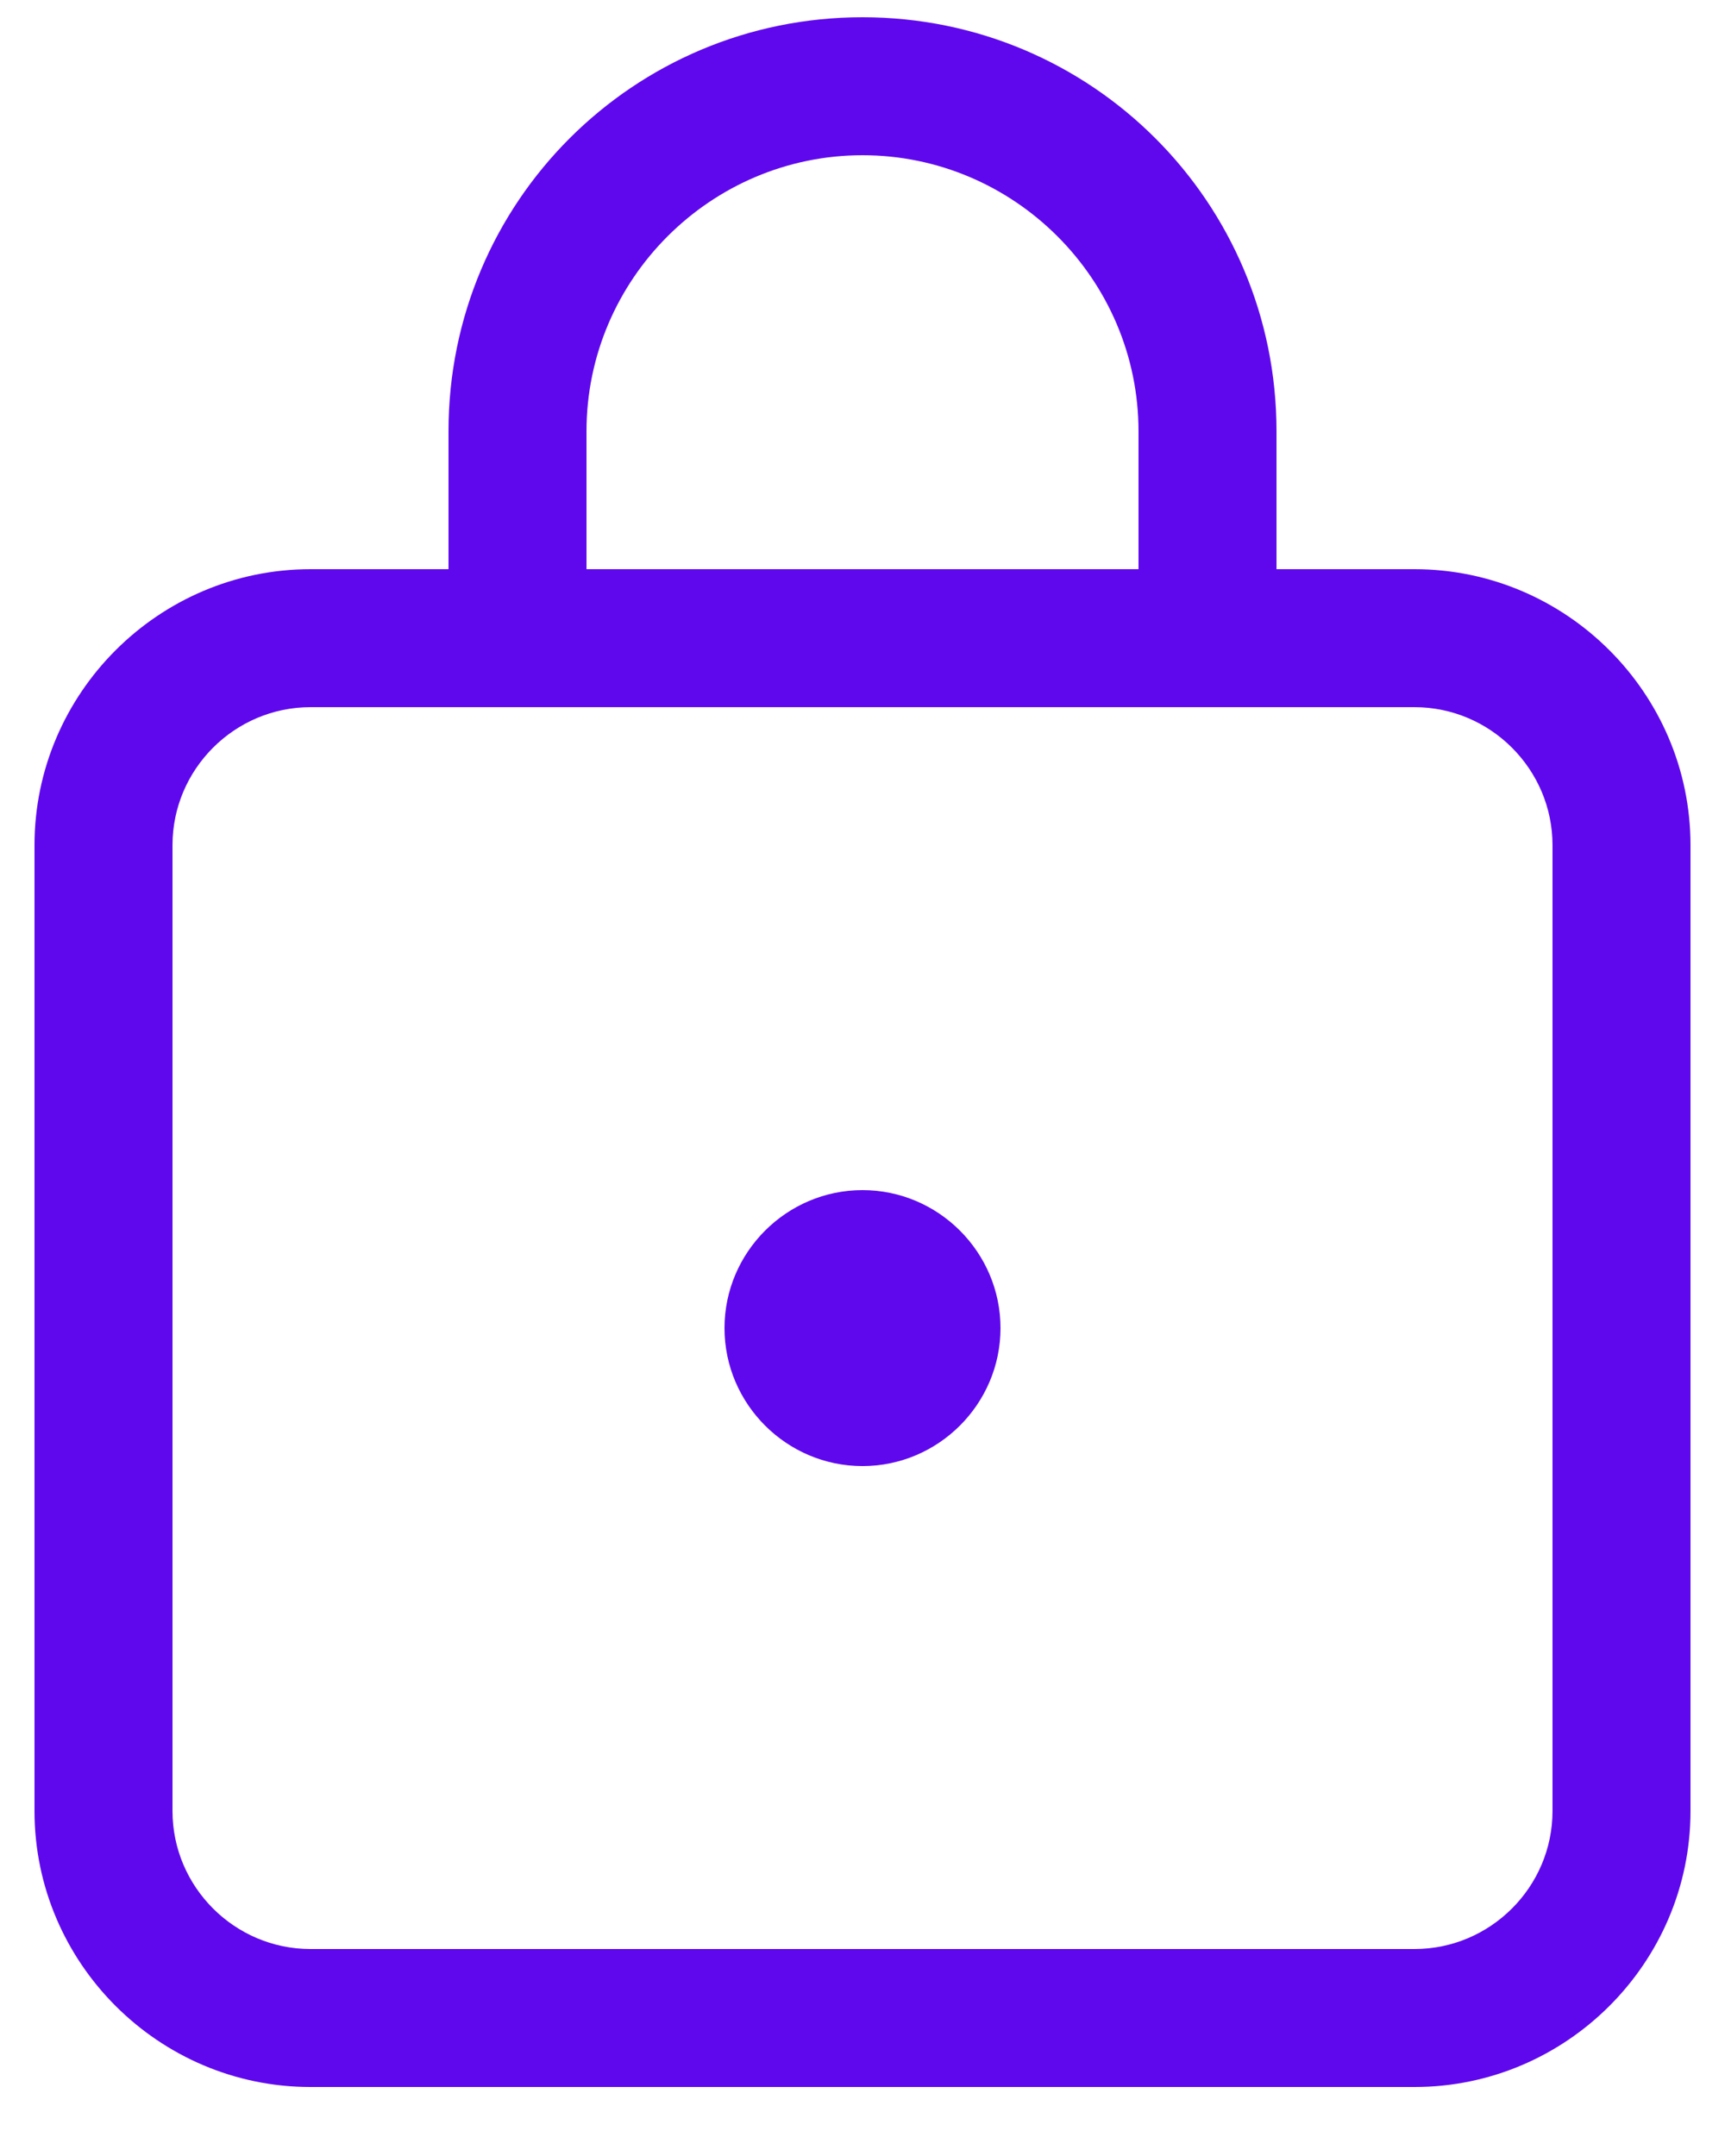 <svg width="20" height="25" viewBox="0 0 20 25" fill="none" xmlns="http://www.w3.org/2000/svg">
<path d="M10 0.2C12.656 0.2 14.8 2.344 14.8 5V6.6H16.4C18.16 6.6 19.6 8.04 19.6 9.8V21C19.6 22.76 18.16 24.2 16.4 24.2H3.6C1.84 24.2 0.4 22.76 0.4 21V9.8C0.4 8.04 1.84 6.6 3.6 6.6H5.2V5C5.2 2.344 7.344 0.2 10 0.2ZM16.4 8.2H3.6C2.72 8.2 2 8.92 2 9.8V21C2 21.88 2.72 22.6 3.6 22.6H16.4C17.28 22.6 18 21.88 18 21V9.8C18 8.92 17.28 8.2 16.4 8.2ZM10 13.8C10.88 13.8 11.6 14.52 11.6 15.4C11.6 16.28 10.88 17 10 17C9.12 17 8.4 16.28 8.4 15.4C8.4 14.52 9.12 13.8 10 13.8ZM10 1.8C8.24 1.8 6.8 3.24 6.8 5V6.6H13.2V5C13.2 3.24 11.76 1.8 10 1.8Z" fill="#5F08EE"/>
</svg>

